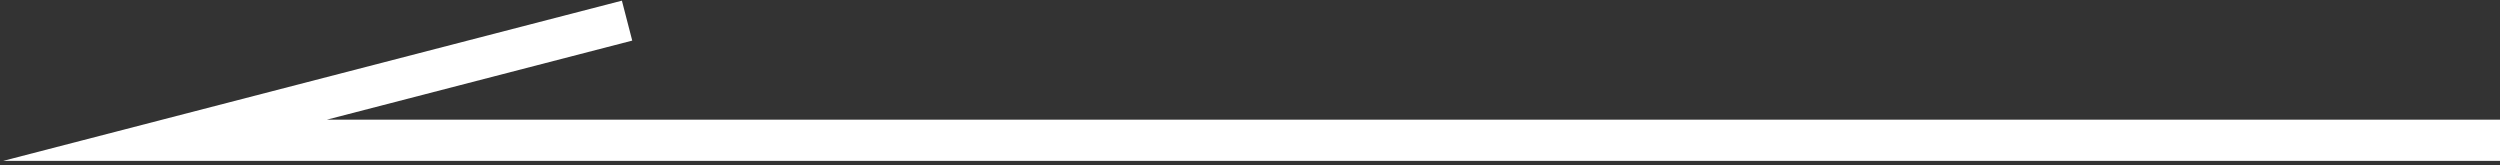 <?xml version="1.0" encoding="utf-8"?>
<!-- Generator: Adobe Illustrator 26.0.2, SVG Export Plug-In . SVG Version: 6.00 Build 0)  -->
<svg version="1.1" id="レイヤー_1" xmlns="http://www.w3.org/2000/svg" xmlns:xlink="http://www.w3.org/1999/xlink" x="0px"
	 y="0px" viewBox="0 0 60.6 4" style="enable-background:new 0 0 60.6 4;" xml:space="preserve">
<rect x="0" y="0" width="60.6" height="4" fill="#333333" stroke="none"/>
<style type="text/css">
	.st0{fill:none;stroke:#FFFFFF;stroke-miterlimit:10;}
</style>
<path id="パス_501_00000011741368756478958740000002467017008481756312_" class="st0" d="M15.2,0.5L4,3.4h56.6"/>
</svg>
